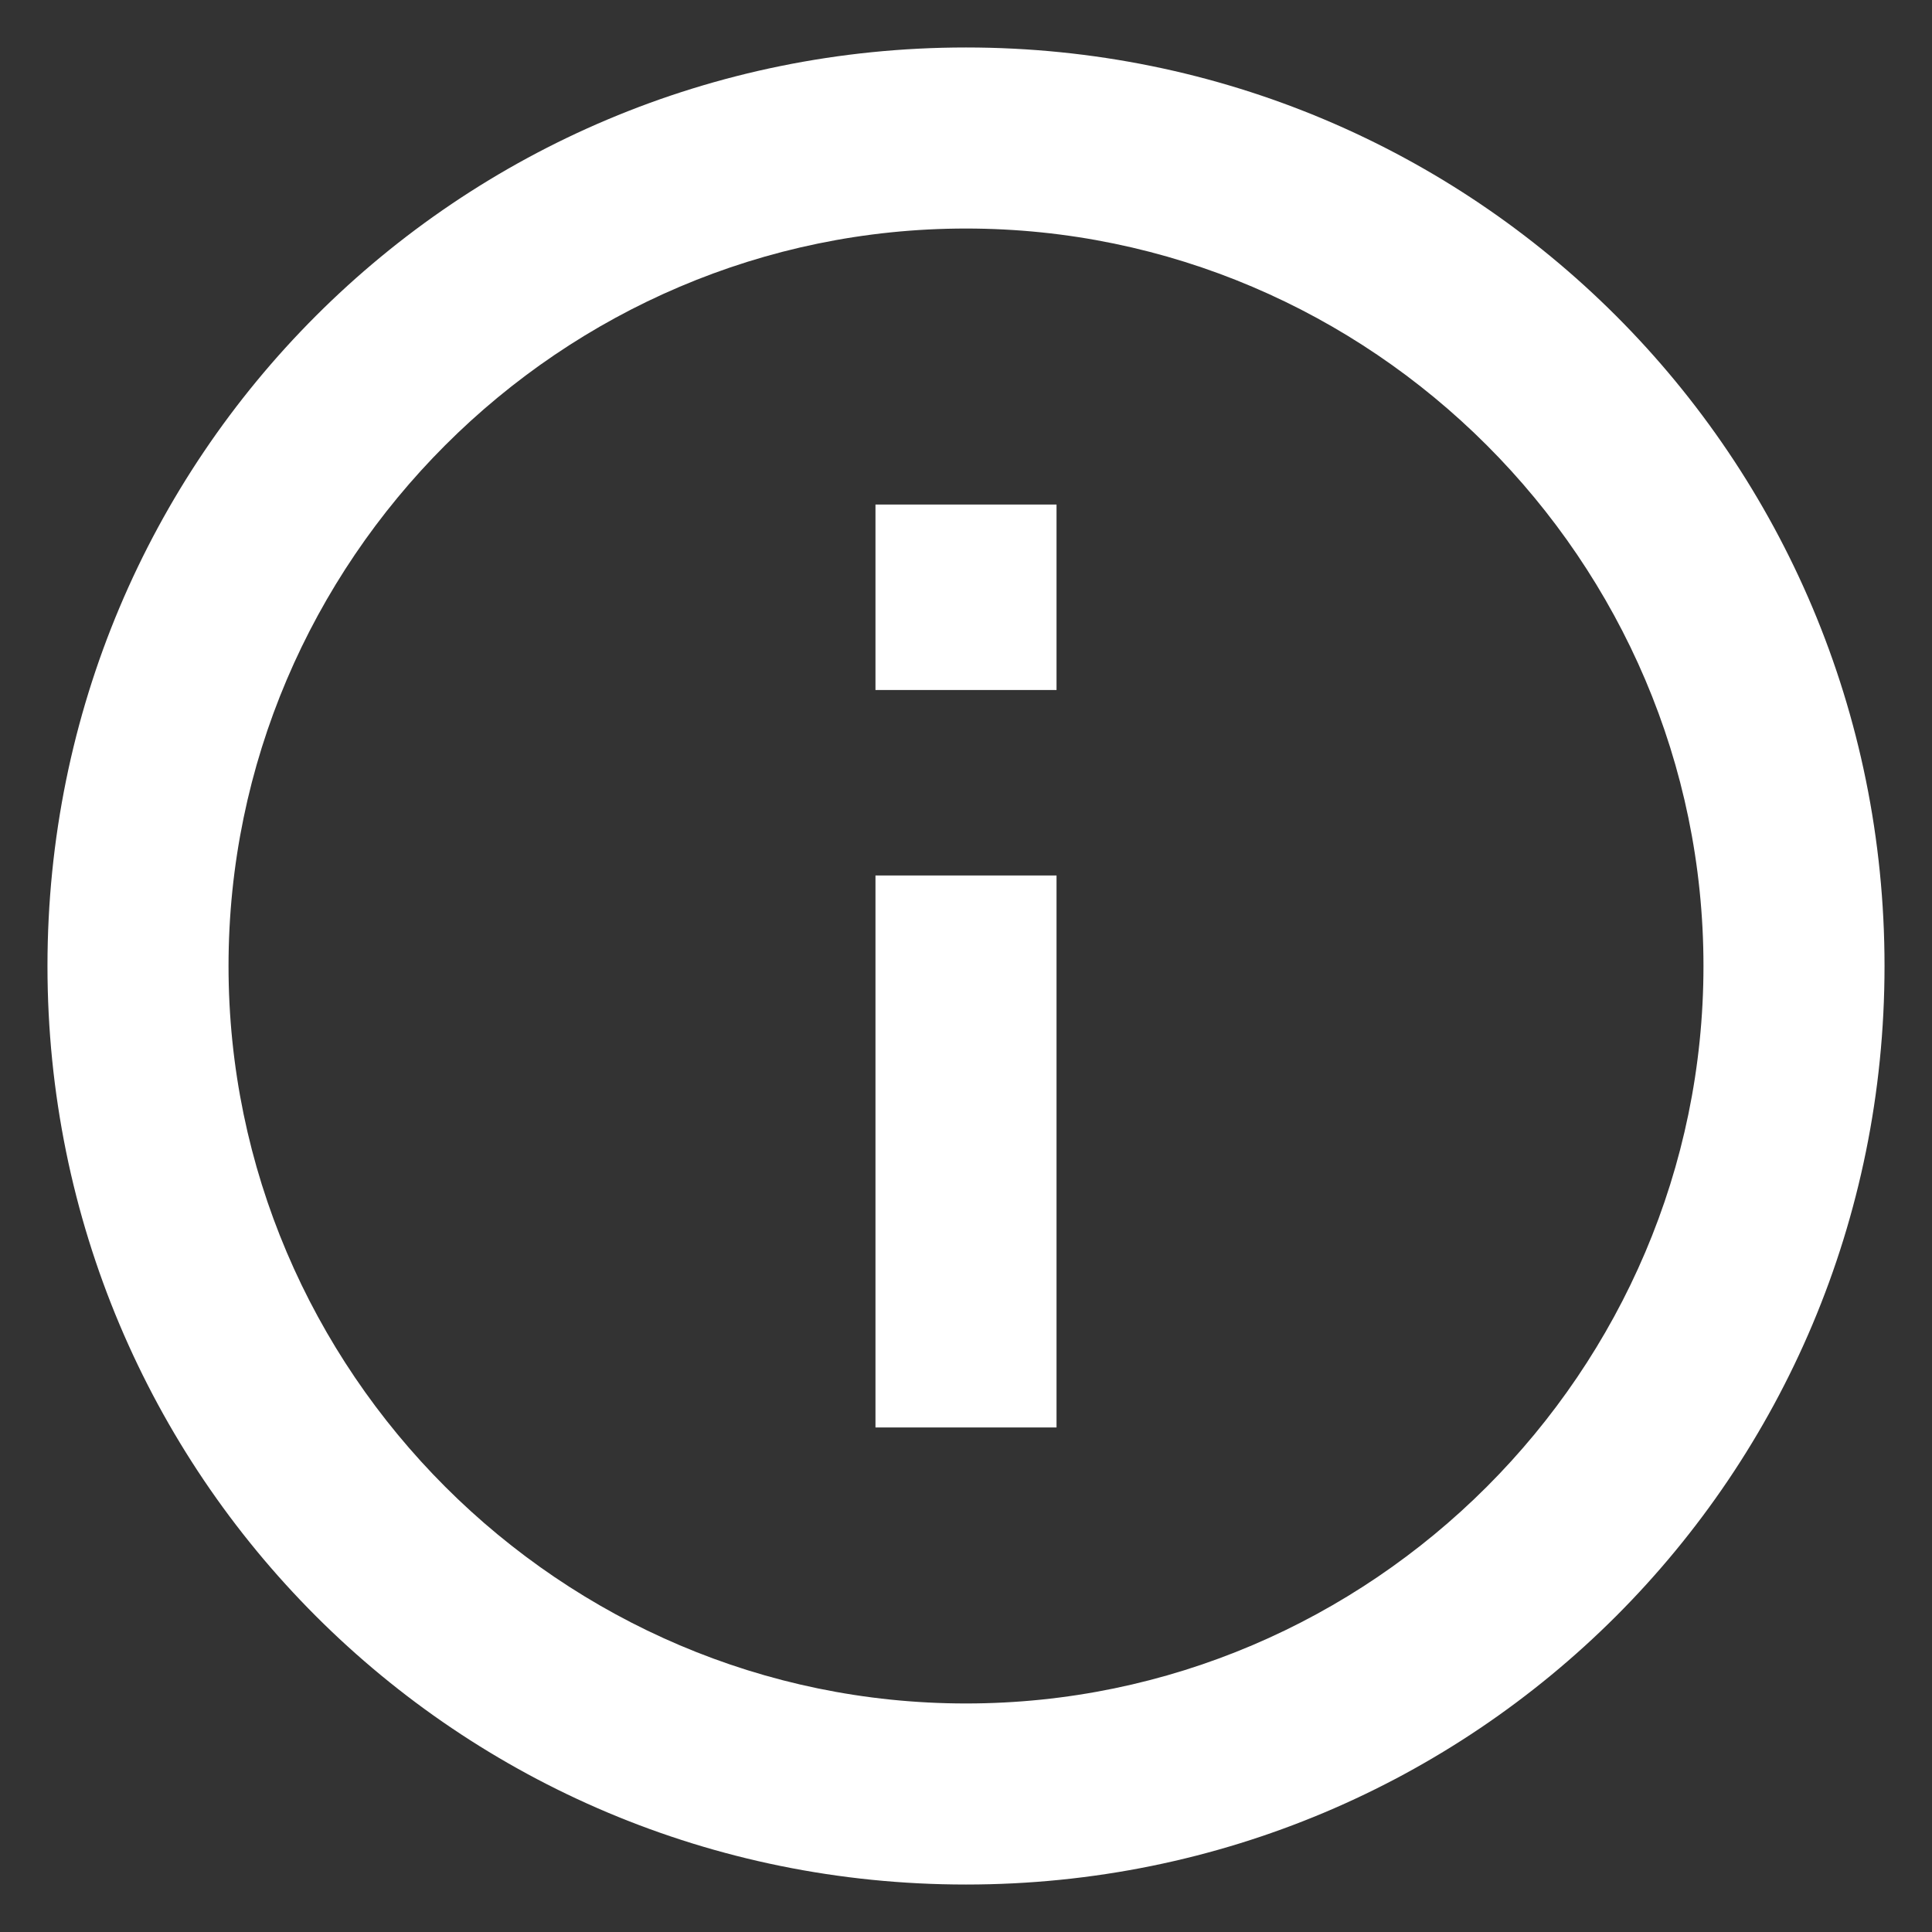 <svg width="14" height="14" viewBox="0 0 14 14" fill="none" xmlns="http://www.w3.org/2000/svg">
<rect x="0" y="0" width="14" height="14" fill="#333333" stroke="none"/>
<path d="M6.344 3.656H7.656V5H6.344V3.656ZM6.344 6.344H7.656V10.344H6.344V6.344ZM7 0.344C3.312 0.344 0.344 3.312 0.344 7C0.344 10.688 3.312 13.656 7 13.656C10.688 13.656 13.656 10.688 13.656 7C13.656 3.312 10.688 0.344 7 0.344ZM7 12.344C4.062 12.344 1.656 9.938 1.656 7C1.656 4.062 4.062 1.656 7 1.656C9.938 1.656 12.344 4.062 12.344 7C12.344 9.938 9.938 12.344 7 12.344Z" fill="white"/>
</svg>

